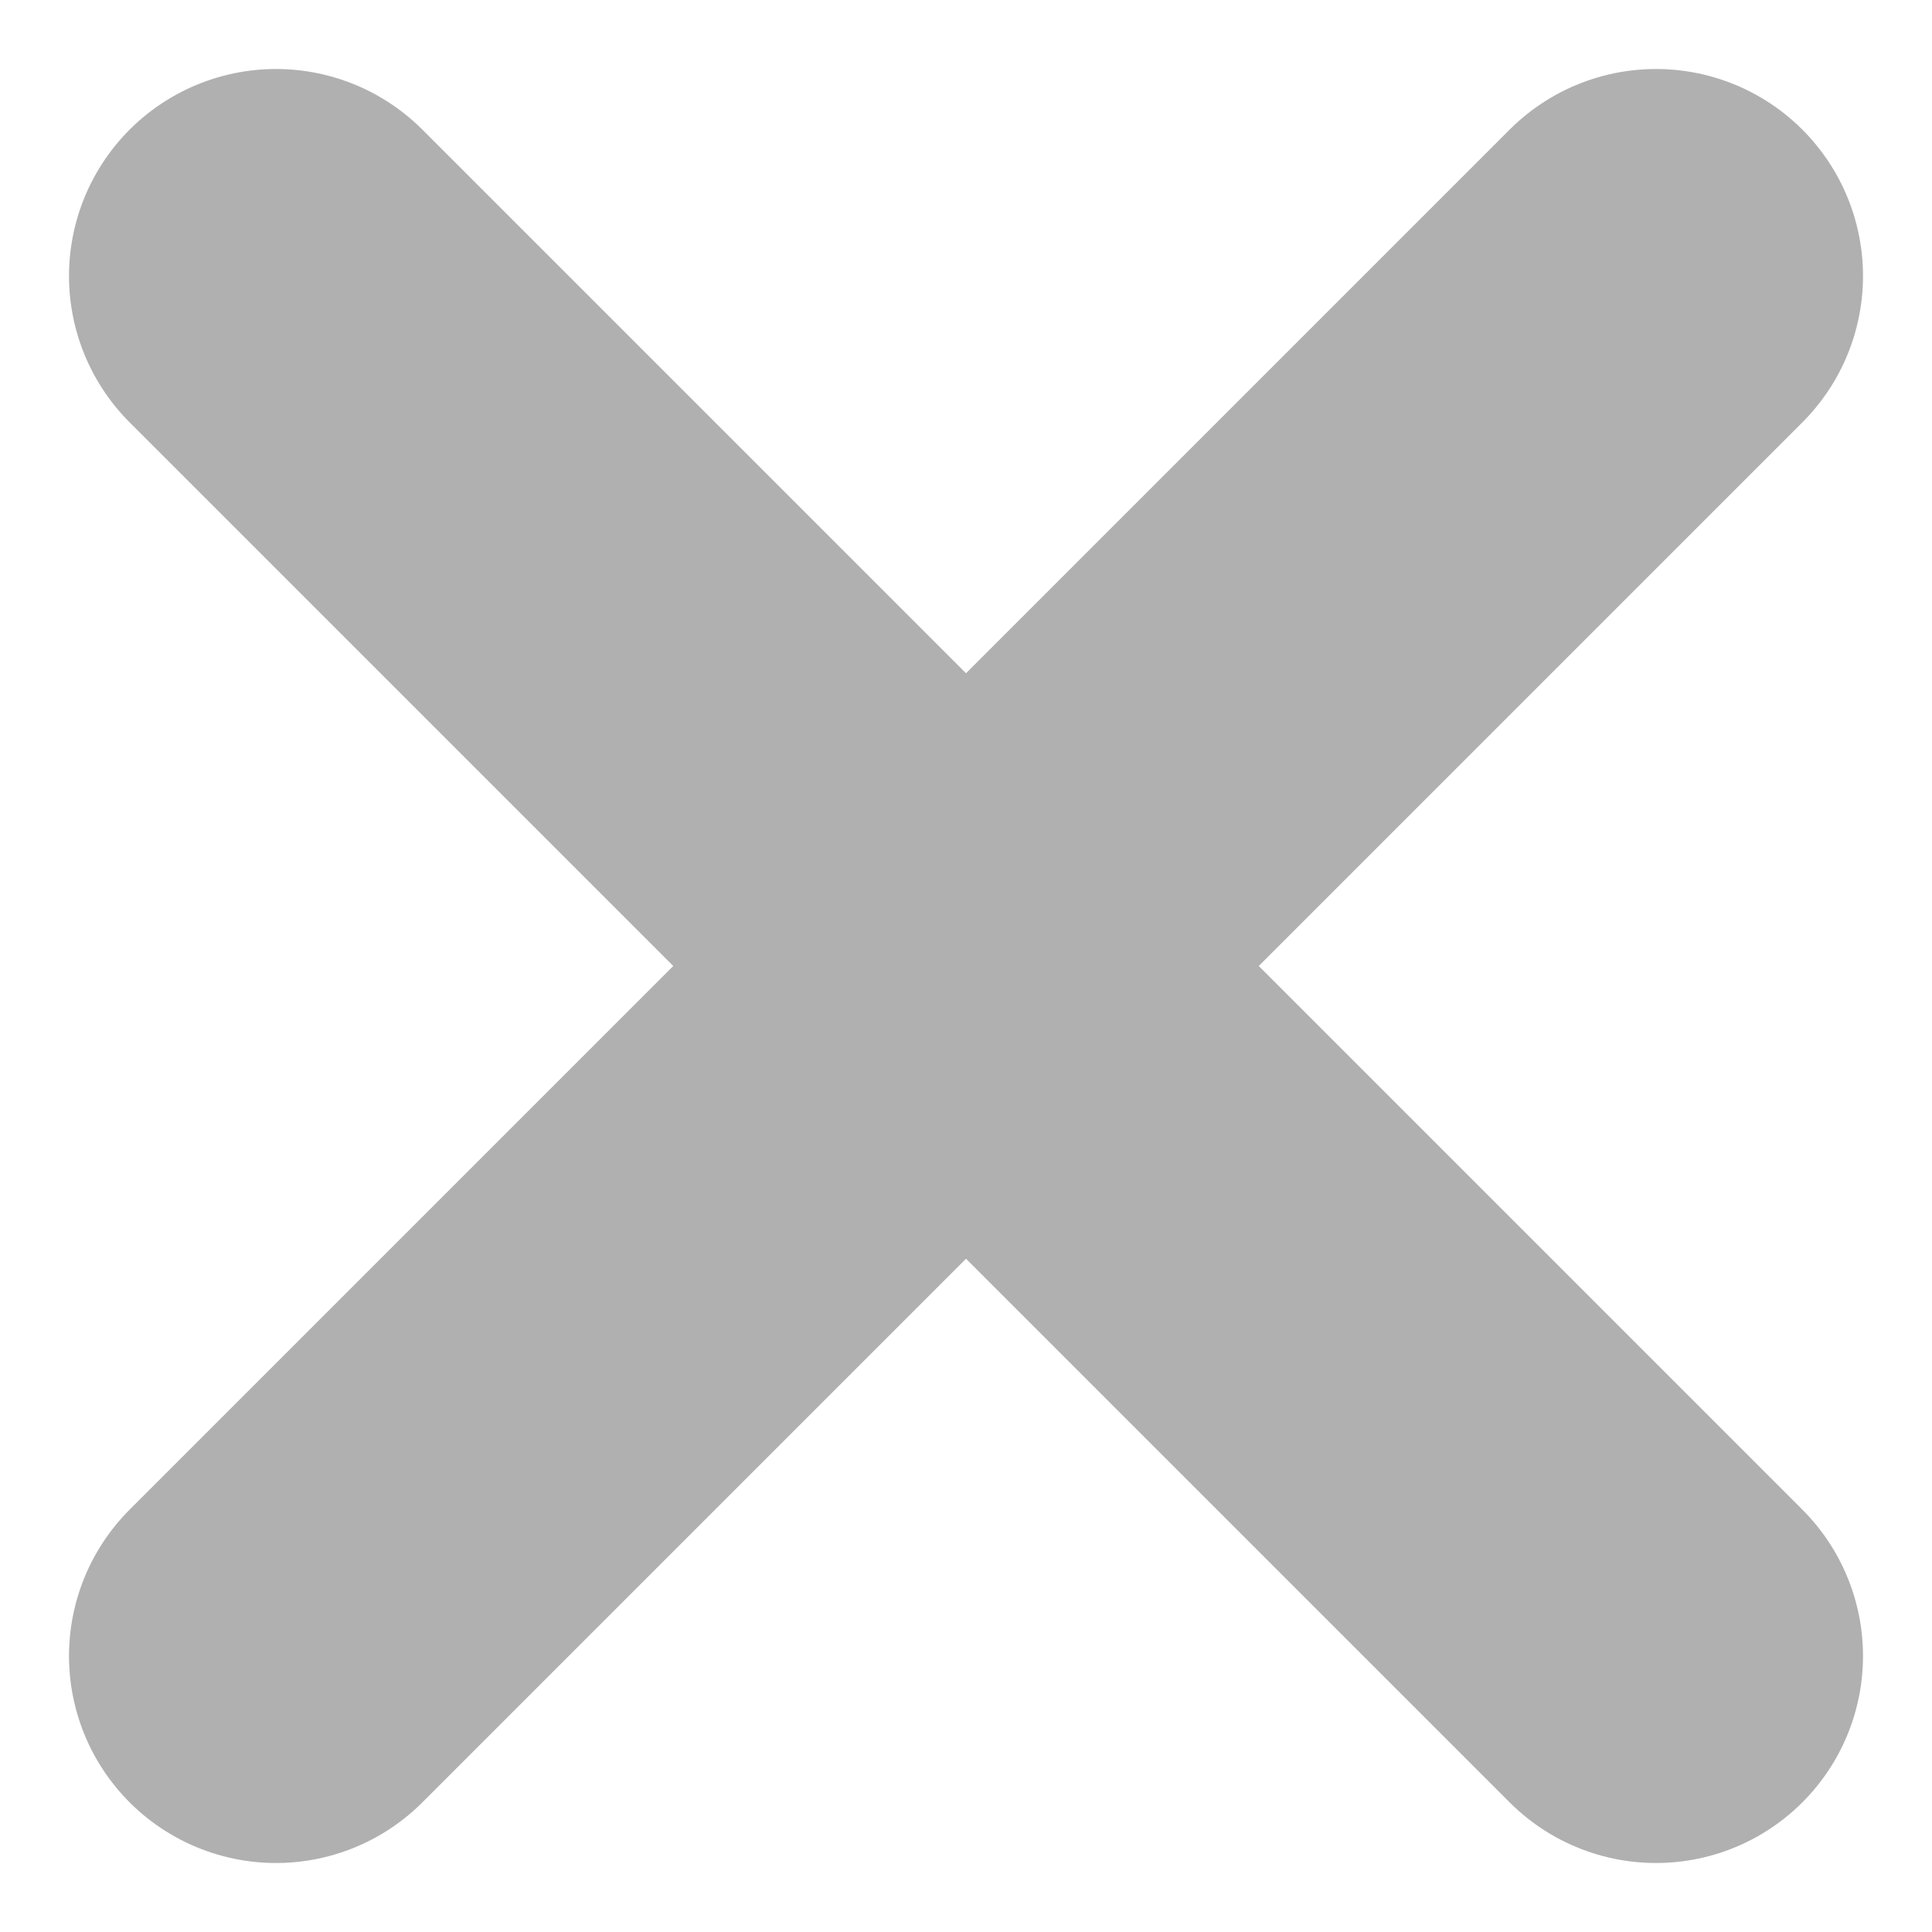 <svg width="14" height="14" viewBox="0 0 14 14" fill="none" xmlns="http://www.w3.org/2000/svg">
<path d="M2 12L12 2" stroke="#B0B0B0" stroke-width="3" stroke-linecap="round"/>
<path d="M2 2L12 12" stroke="#B0B0B0" stroke-width="3" stroke-linecap="round"/>
</svg>
